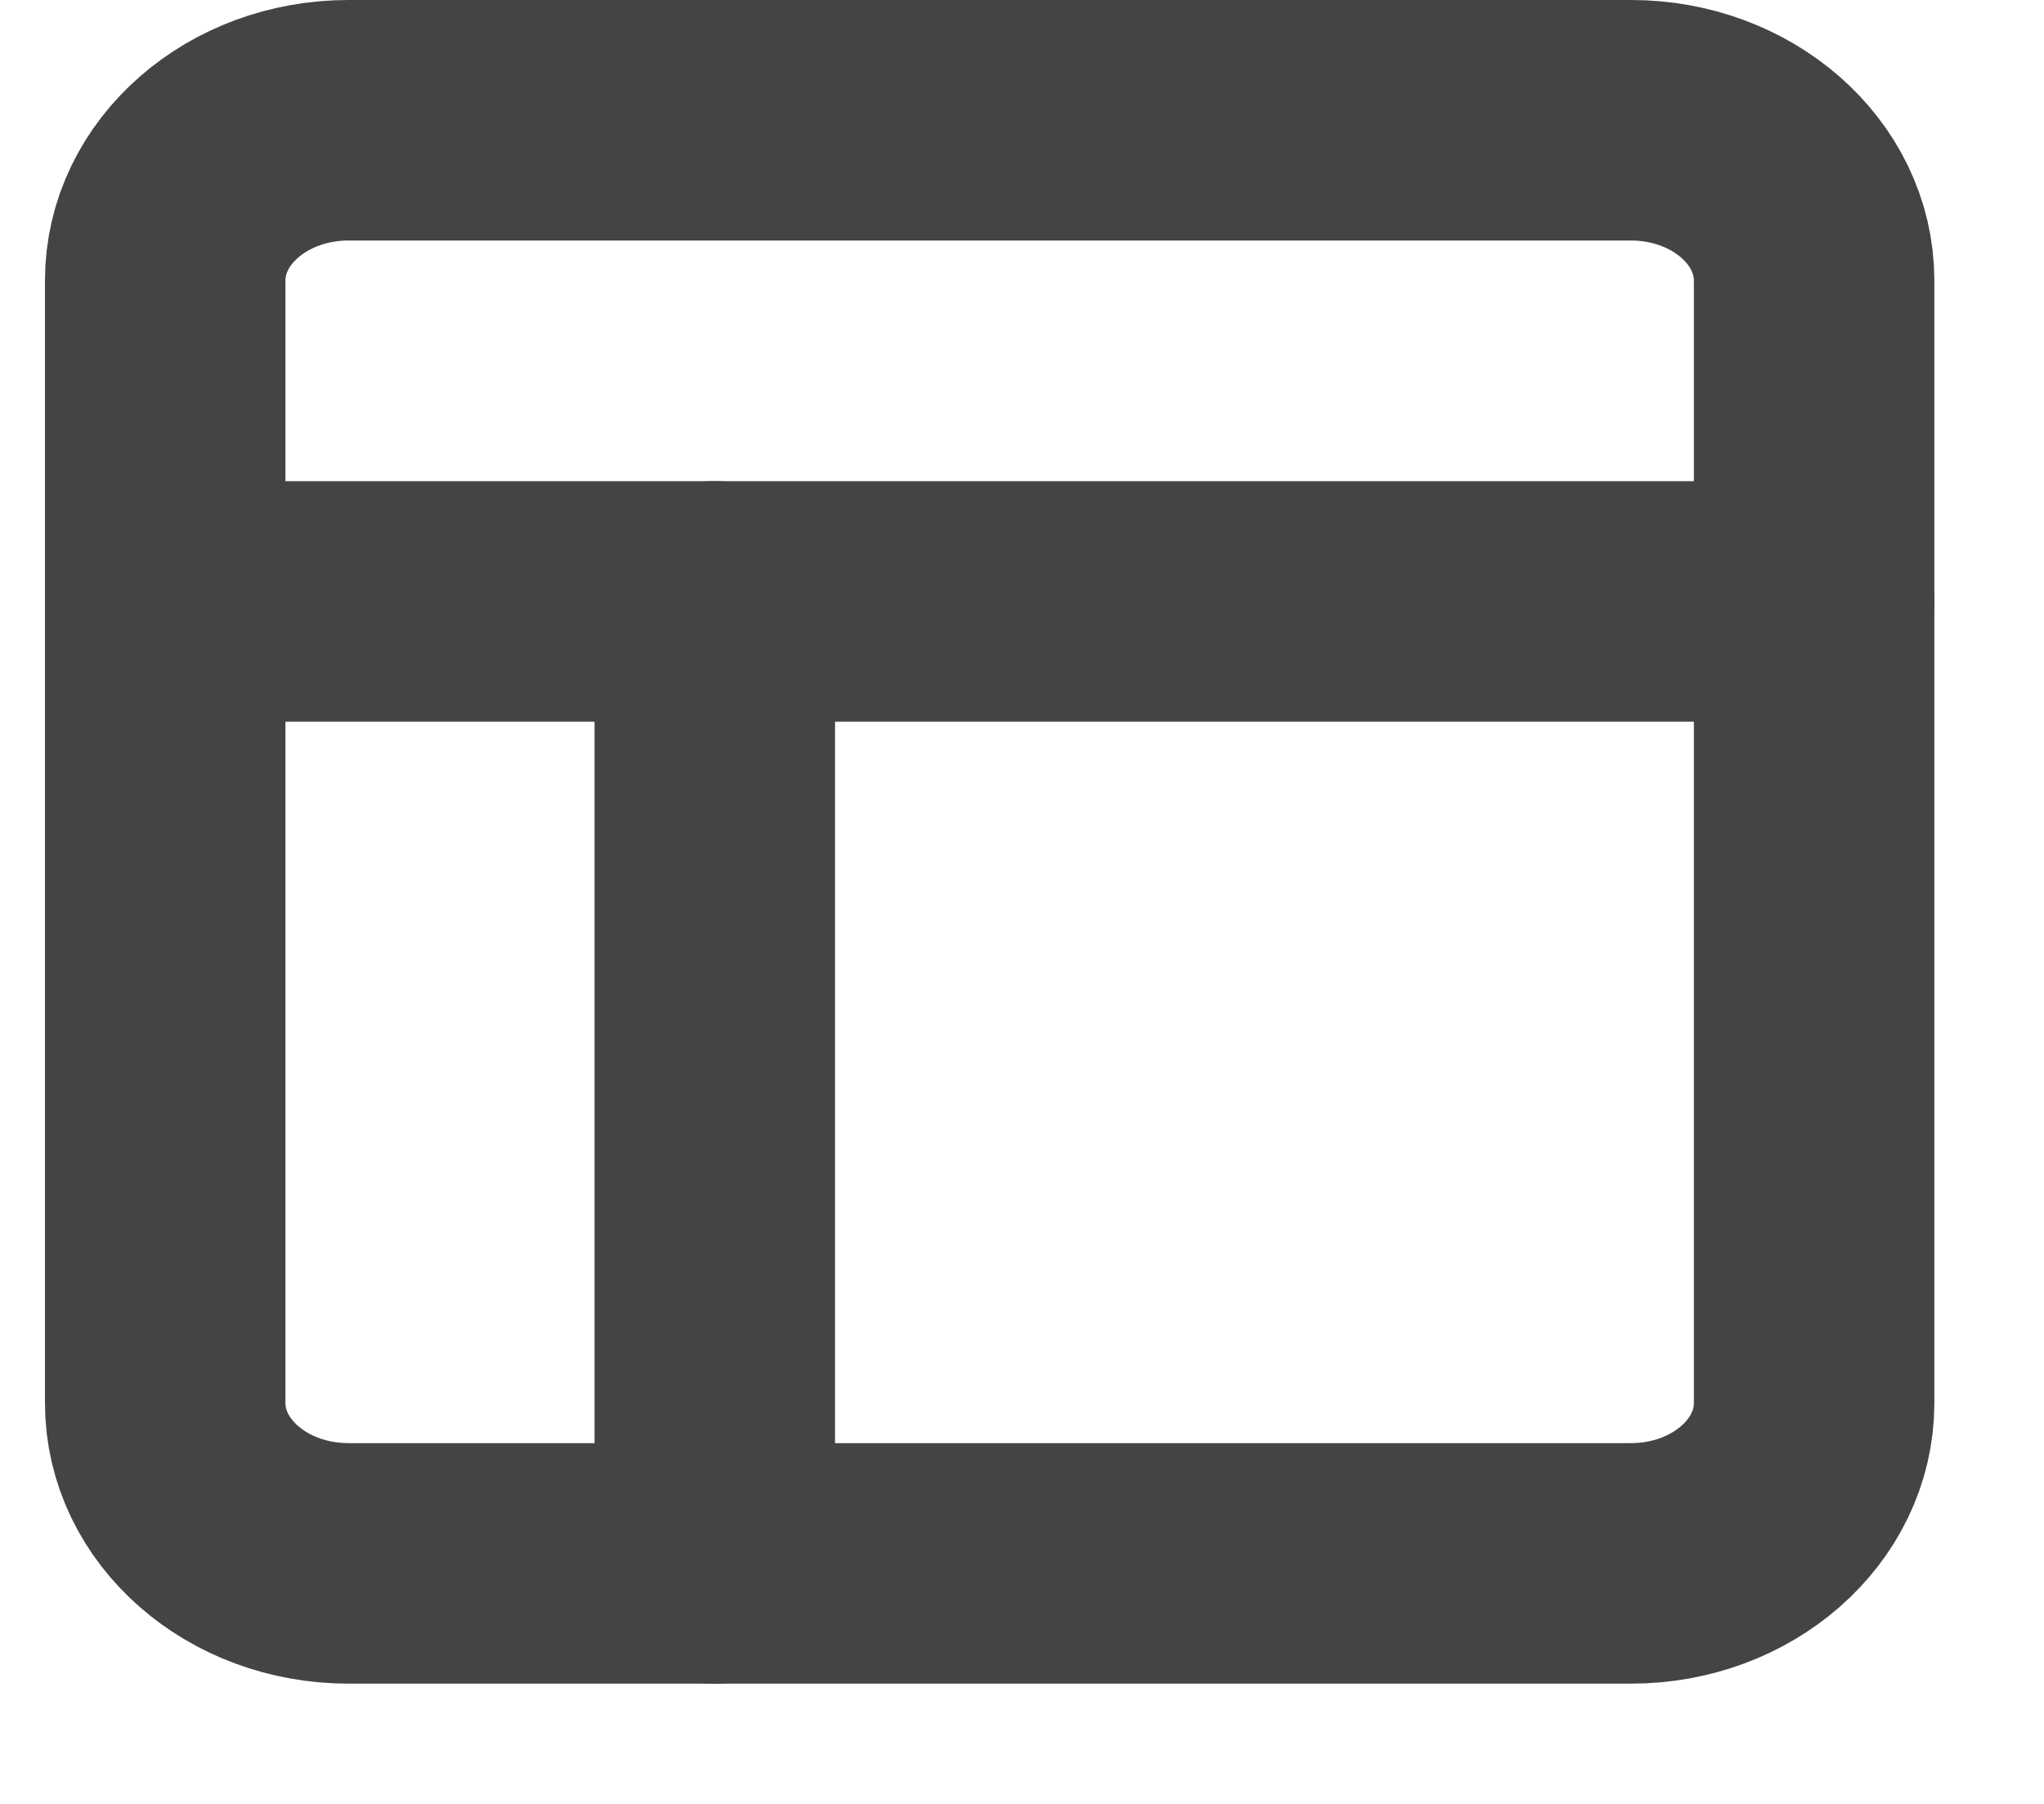 <svg width="17" height="15" viewBox="0 0 17 15" fill="none" xmlns="http://www.w3.org/2000/svg">
<path d="M13.565 1H2.898C2.056 1 1.374 1.597 1.374 2.333V11.667C1.374 12.403 2.056 13 2.898 13H13.565C14.406 13 15.088 12.403 15.088 11.667V2.333C15.088 1.597 14.406 1 13.565 1Z" stroke="#444444" stroke-width="2" stroke-linecap="round" stroke-linejoin="round"/>
<path d="M1.374 5.001H15.088" stroke="#444444" stroke-width="2" stroke-linecap="round" stroke-linejoin="round"/>
<path d="M5.945 13.001V5.001" stroke="#444444" stroke-width="2" stroke-linecap="round" stroke-linejoin="round"/>
</svg>
